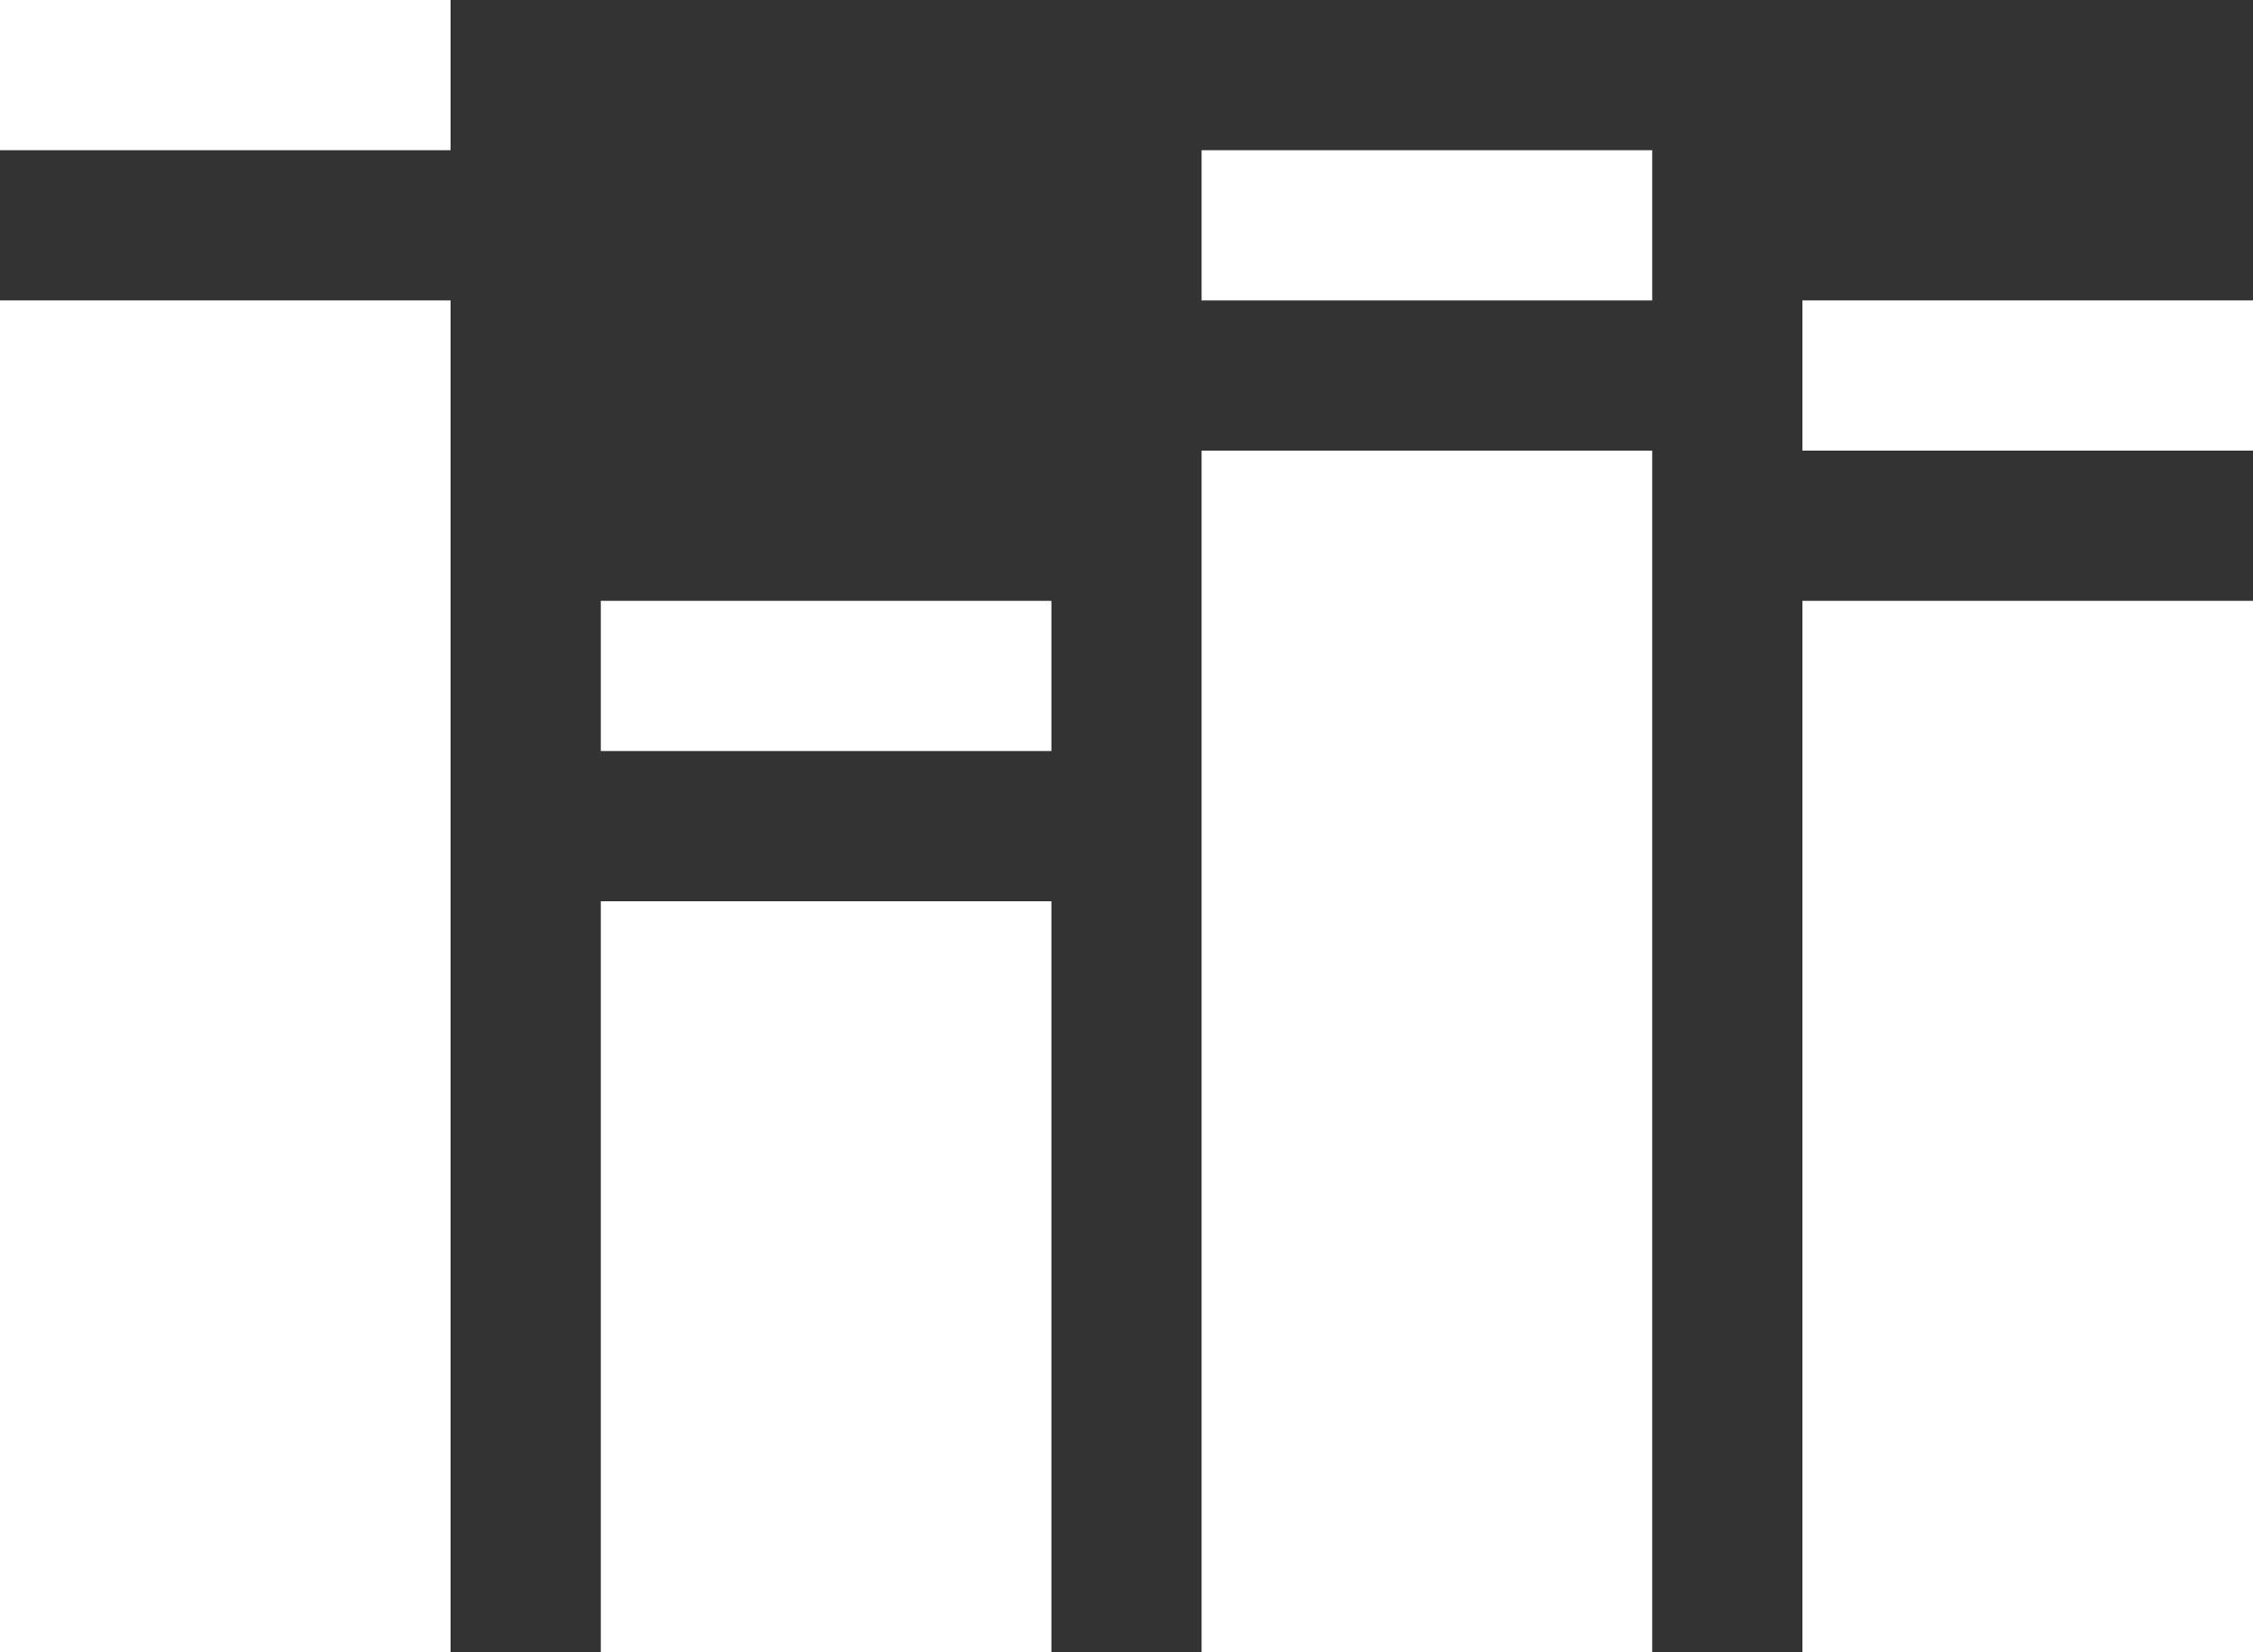 <svg width="15" height="11" viewBox="0 0 15 11" fill="none" xmlns="http://www.w3.org/2000/svg">
<rect x="0" y="0" width="15" height="11" fill="#333333" stroke="none"/>
<g clip-path="url(#clip0_165_32431)">
<path d="M3 2H0V11H3V2Z" fill="white"/>
<path d="M3 0H0V1H3V0Z" fill="white"/>
<path d="M7 6H4V11H7V6Z" fill="white"/>
<path d="M7 4H4V5H7V4Z" fill="white"/>
<path d="M11 3H8V11H11V3Z" fill="white"/>
<path d="M11 1H8V2H11V1Z" fill="white"/>
<path d="M15 4H12V11H15V4Z" fill="white"/>
<path d="M15 2H12V3H15V2Z" fill="white"/>
</g>
<defs>
<clipPath id="clip0_165_32431">
<rect width="15" height="11" fill="white"/>
</clipPath>
</defs>
</svg>

